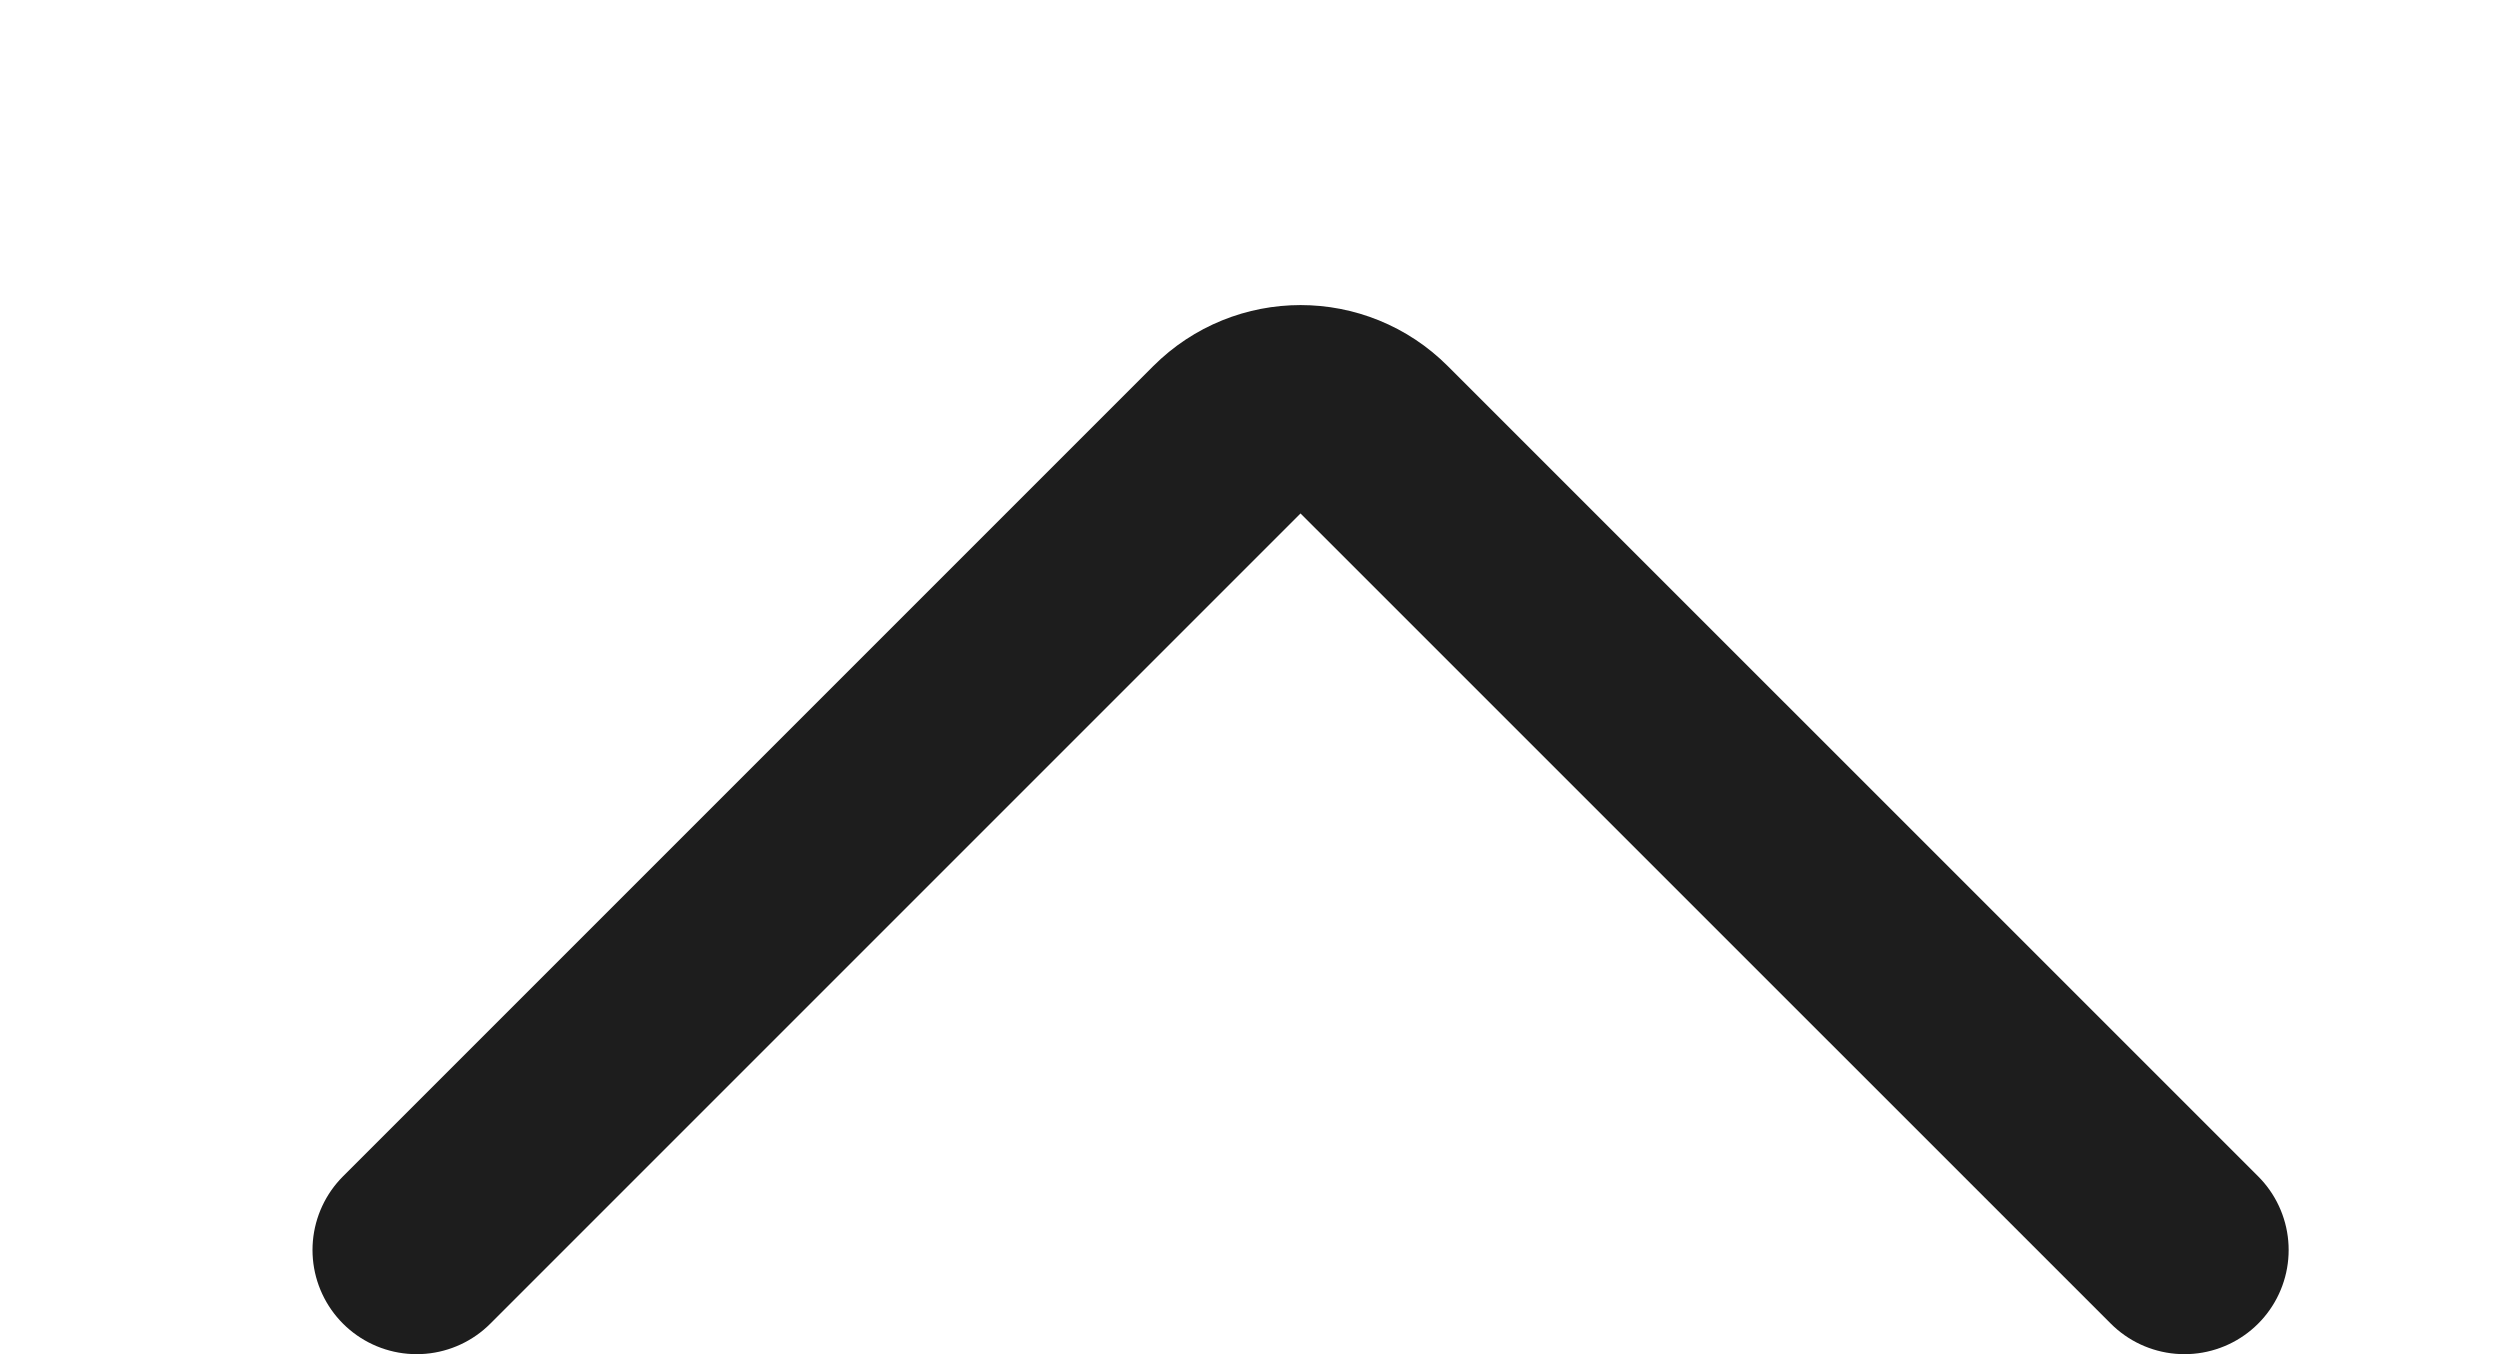<svg width="24" height="13" viewBox="0 0 24 13" fill="none" xmlns="http://www.w3.org/2000/svg">
<path d="M4 12L11.778 4.222C12.169 3.831 12.802 3.831 13.192 4.222L20.971 12" stroke="#1D1D1D" stroke-width="2" stroke-linecap="round"/>
</svg>
